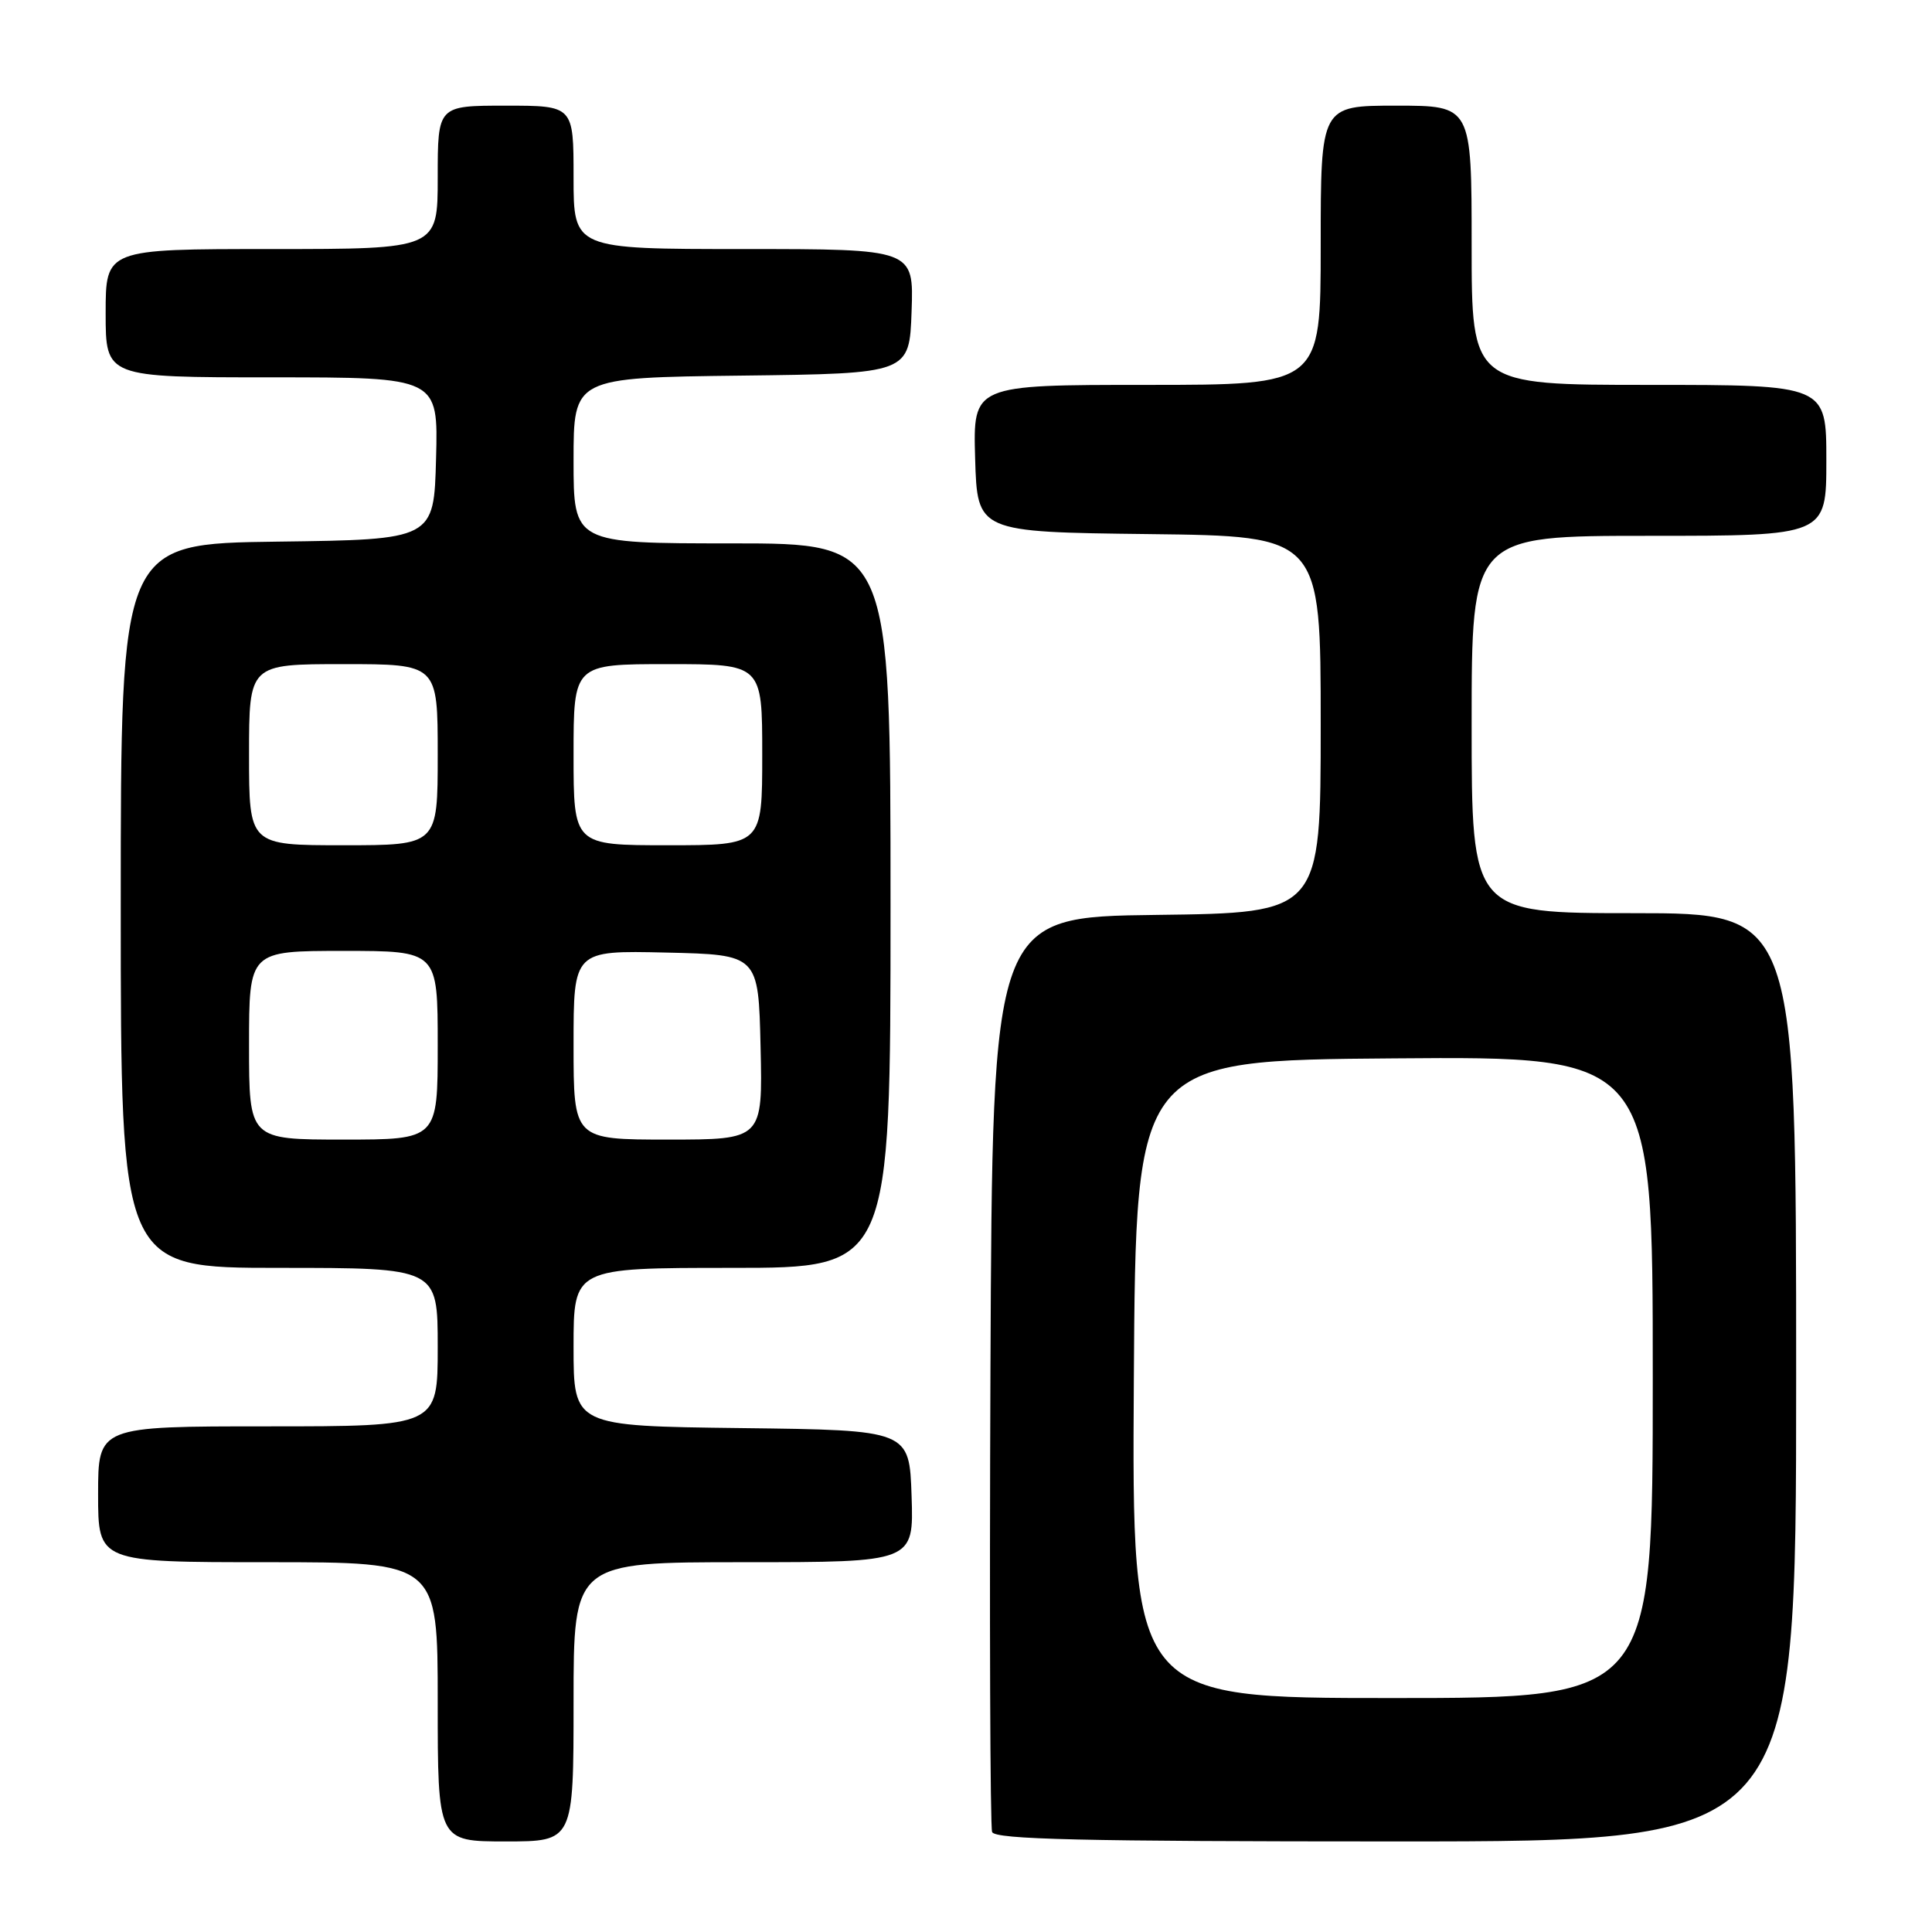 <?xml version="1.0" encoding="UTF-8" standalone="no"?>
<!DOCTYPE svg PUBLIC "-//W3C//DTD SVG 1.1//EN" "http://www.w3.org/Graphics/SVG/1.1/DTD/svg11.dtd" >
<svg xmlns="http://www.w3.org/2000/svg" xmlns:xlink="http://www.w3.org/1999/xlink" version="1.1" viewBox="0 0 256 256">
 <g >
 <path fill="currentColor"
d=" M 76.00 225.50 C 76.00 207.00 76.00 207.00 98.54 207.00 C 121.08 207.00 121.08 207.00 120.79 198.25 C 120.50 189.50 120.50 189.50 98.25 189.23 C 76.00 188.96 76.00 188.96 76.00 178.48 C 76.00 168.00 76.00 168.00 97.00 168.00 C 118.00 168.00 118.00 168.00 118.00 120.00 C 118.00 72.00 118.00 72.00 97.00 72.00 C 76.00 72.00 76.00 72.00 76.00 61.02 C 76.00 50.04 76.00 50.04 98.25 49.77 C 120.50 49.50 120.50 49.50 120.79 41.25 C 121.08 33.00 121.08 33.00 98.54 33.00 C 76.00 33.00 76.00 33.00 76.00 23.50 C 76.00 14.00 76.00 14.00 67.00 14.00 C 58.00 14.00 58.00 14.00 58.00 23.50 C 58.00 33.00 58.00 33.00 36.00 33.00 C 14.00 33.00 14.00 33.00 14.00 41.50 C 14.00 50.00 14.00 50.00 36.03 50.00 C 58.07 50.00 58.07 50.00 57.78 60.75 C 57.50 71.50 57.50 71.50 36.75 71.77 C 16.00 72.04 16.00 72.04 16.00 120.02 C 16.00 168.00 16.00 168.00 37.00 168.00 C 58.00 168.00 58.00 168.00 58.00 178.50 C 58.00 189.00 58.00 189.00 35.50 189.00 C 13.00 189.00 13.00 189.00 13.00 198.00 C 13.00 207.00 13.00 207.00 35.50 207.00 C 58.00 207.00 58.00 207.00 58.00 225.50 C 58.00 244.00 58.00 244.00 67.00 244.00 C 76.00 244.00 76.00 244.00 76.00 225.50 Z  M 238.00 182.50 C 238.00 121.00 238.00 121.00 216.50 121.00 C 195.00 121.00 195.00 121.00 195.00 96.00 C 195.00 71.00 195.00 71.00 218.50 71.00 C 242.00 71.00 242.00 71.00 242.00 61.00 C 242.00 51.00 242.00 51.00 218.50 51.00 C 195.00 51.00 195.00 51.00 195.00 32.50 C 195.00 14.00 195.00 14.00 185.00 14.00 C 175.00 14.00 175.00 14.00 175.00 32.50 C 175.00 51.00 175.00 51.00 151.96 51.00 C 128.93 51.00 128.93 51.00 129.21 60.75 C 129.50 70.50 129.50 70.50 152.25 70.77 C 175.00 71.04 175.00 71.04 175.00 96.00 C 175.00 120.96 175.00 120.96 153.25 121.23 C 131.50 121.50 131.50 121.50 131.24 181.50 C 131.10 214.50 131.20 242.06 131.46 242.75 C 131.83 243.73 143.47 244.00 184.97 244.00 C 238.00 244.00 238.00 244.00 238.00 182.50 Z  M 33.00 138.50 C 33.00 126.00 33.00 126.00 45.50 126.00 C 58.00 126.00 58.00 126.00 58.00 138.50 C 58.00 151.00 58.00 151.00 45.50 151.00 C 33.00 151.00 33.00 151.00 33.00 138.50 Z  M 76.00 138.47 C 76.00 125.94 76.00 125.94 88.25 126.22 C 100.50 126.50 100.50 126.50 100.78 138.75 C 101.06 151.00 101.06 151.00 88.53 151.00 C 76.00 151.00 76.00 151.00 76.00 138.47 Z  M 33.00 100.00 C 33.00 88.00 33.00 88.00 45.50 88.00 C 58.00 88.00 58.00 88.00 58.00 100.00 C 58.00 112.00 58.00 112.00 45.50 112.00 C 33.00 112.00 33.00 112.00 33.00 100.00 Z  M 76.00 100.00 C 76.00 88.00 76.00 88.00 88.50 88.00 C 101.00 88.00 101.00 88.00 101.00 100.00 C 101.00 112.00 101.00 112.00 88.50 112.00 C 76.00 112.00 76.00 112.00 76.00 100.00 Z  M 150.24 182.75 C 150.50 140.50 150.50 140.50 184.75 140.24 C 219.00 139.97 219.00 139.97 219.00 182.49 C 219.00 225.00 219.00 225.00 184.49 225.00 C 149.98 225.00 149.98 225.00 150.24 182.75 Z "/>
</g>
</svg>